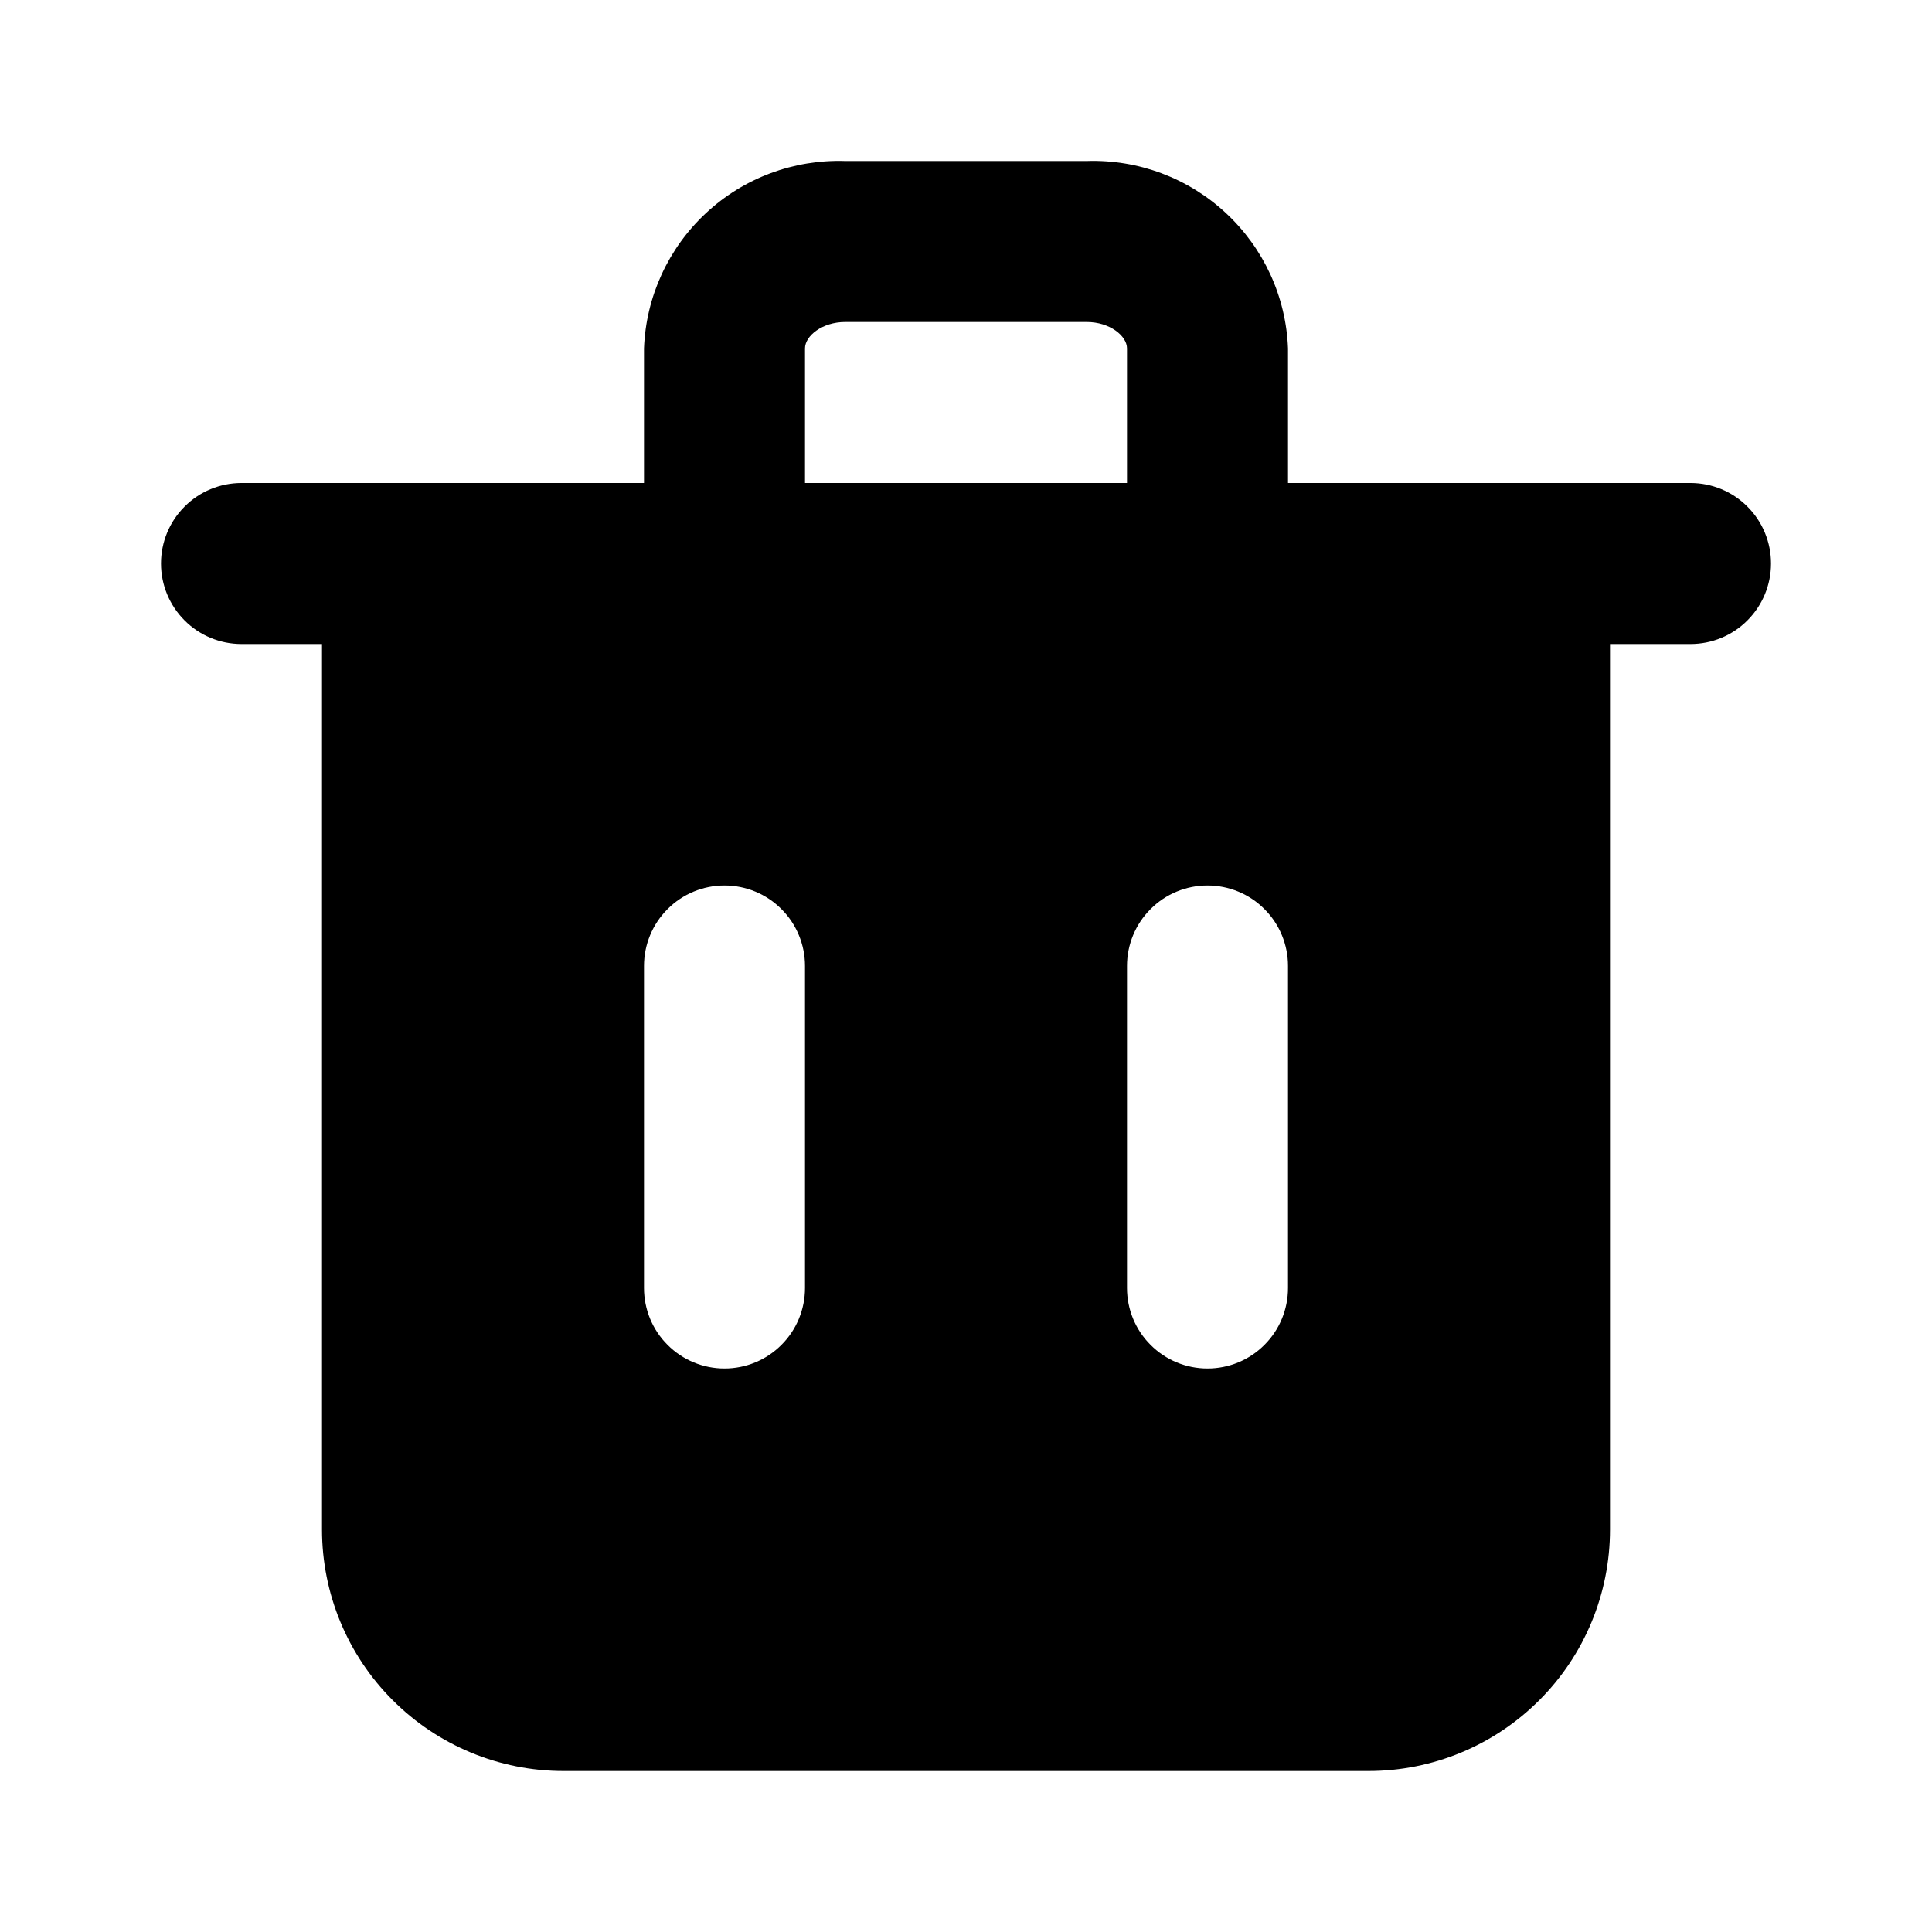 <?xml version="1.0" encoding="UTF-8" standalone="no"?> <svg width="24" height="24" viewBox="0 0 24 24" fill="none" xmlns="http://www.w3.org/2000/svg">
<path d="M17 22H7C6.204 22 5.441 21.684 4.879 21.121C4.316 20.559 4 19.796 4 19V8H3C2.735 8 2.48 7.895 2.293 7.707C2.105 7.519 2 7.265 2 7C2 6.735 2.105 6.48 2.293 6.293C2.48 6.105 2.735 6 3 6H8V4.328C8.024 3.688 8.301 3.084 8.769 2.648C9.238 2.211 9.86 1.979 10.5 2H13.5C14.14 1.979 14.762 2.212 15.23 2.648C15.699 3.084 15.976 3.688 16 4.328V6H21C21.265 6 21.52 6.105 21.707 6.293C21.895 6.48 22 6.735 22 7C22 7.265 21.895 7.519 21.707 7.707C21.52 7.895 21.265 8 21 8H20V19C20 19.796 19.684 20.559 19.121 21.121C18.559 21.684 17.796 22 17 22V22ZM15 11C14.735 11 14.48 11.105 14.293 11.293C14.105 11.48 14 11.735 14 12V16C14 16.265 14.105 16.52 14.293 16.707C14.48 16.895 14.735 17 15 17C15.265 17 15.52 16.895 15.707 16.707C15.895 16.52 16 16.265 16 16V12C16 11.735 15.895 11.48 15.707 11.293C15.52 11.105 15.265 11 15 11ZM9 11C8.735 11 8.48 11.105 8.293 11.293C8.105 11.48 8 11.735 8 12V16C8 16.265 8.105 16.52 8.293 16.707C8.48 16.895 8.735 17 9 17C9.265 17 9.52 16.895 9.707 16.707C9.895 16.52 10 16.265 10 16V12C10 11.735 9.895 11.48 9.707 11.293C9.52 11.105 9.265 11 9 11ZM10.5 4C10.214 4 10 4.173 10 4.328V6H14V4.328C14 4.173 13.786 4 13.5 4H10.5Z" fill="black"/>
</svg>
